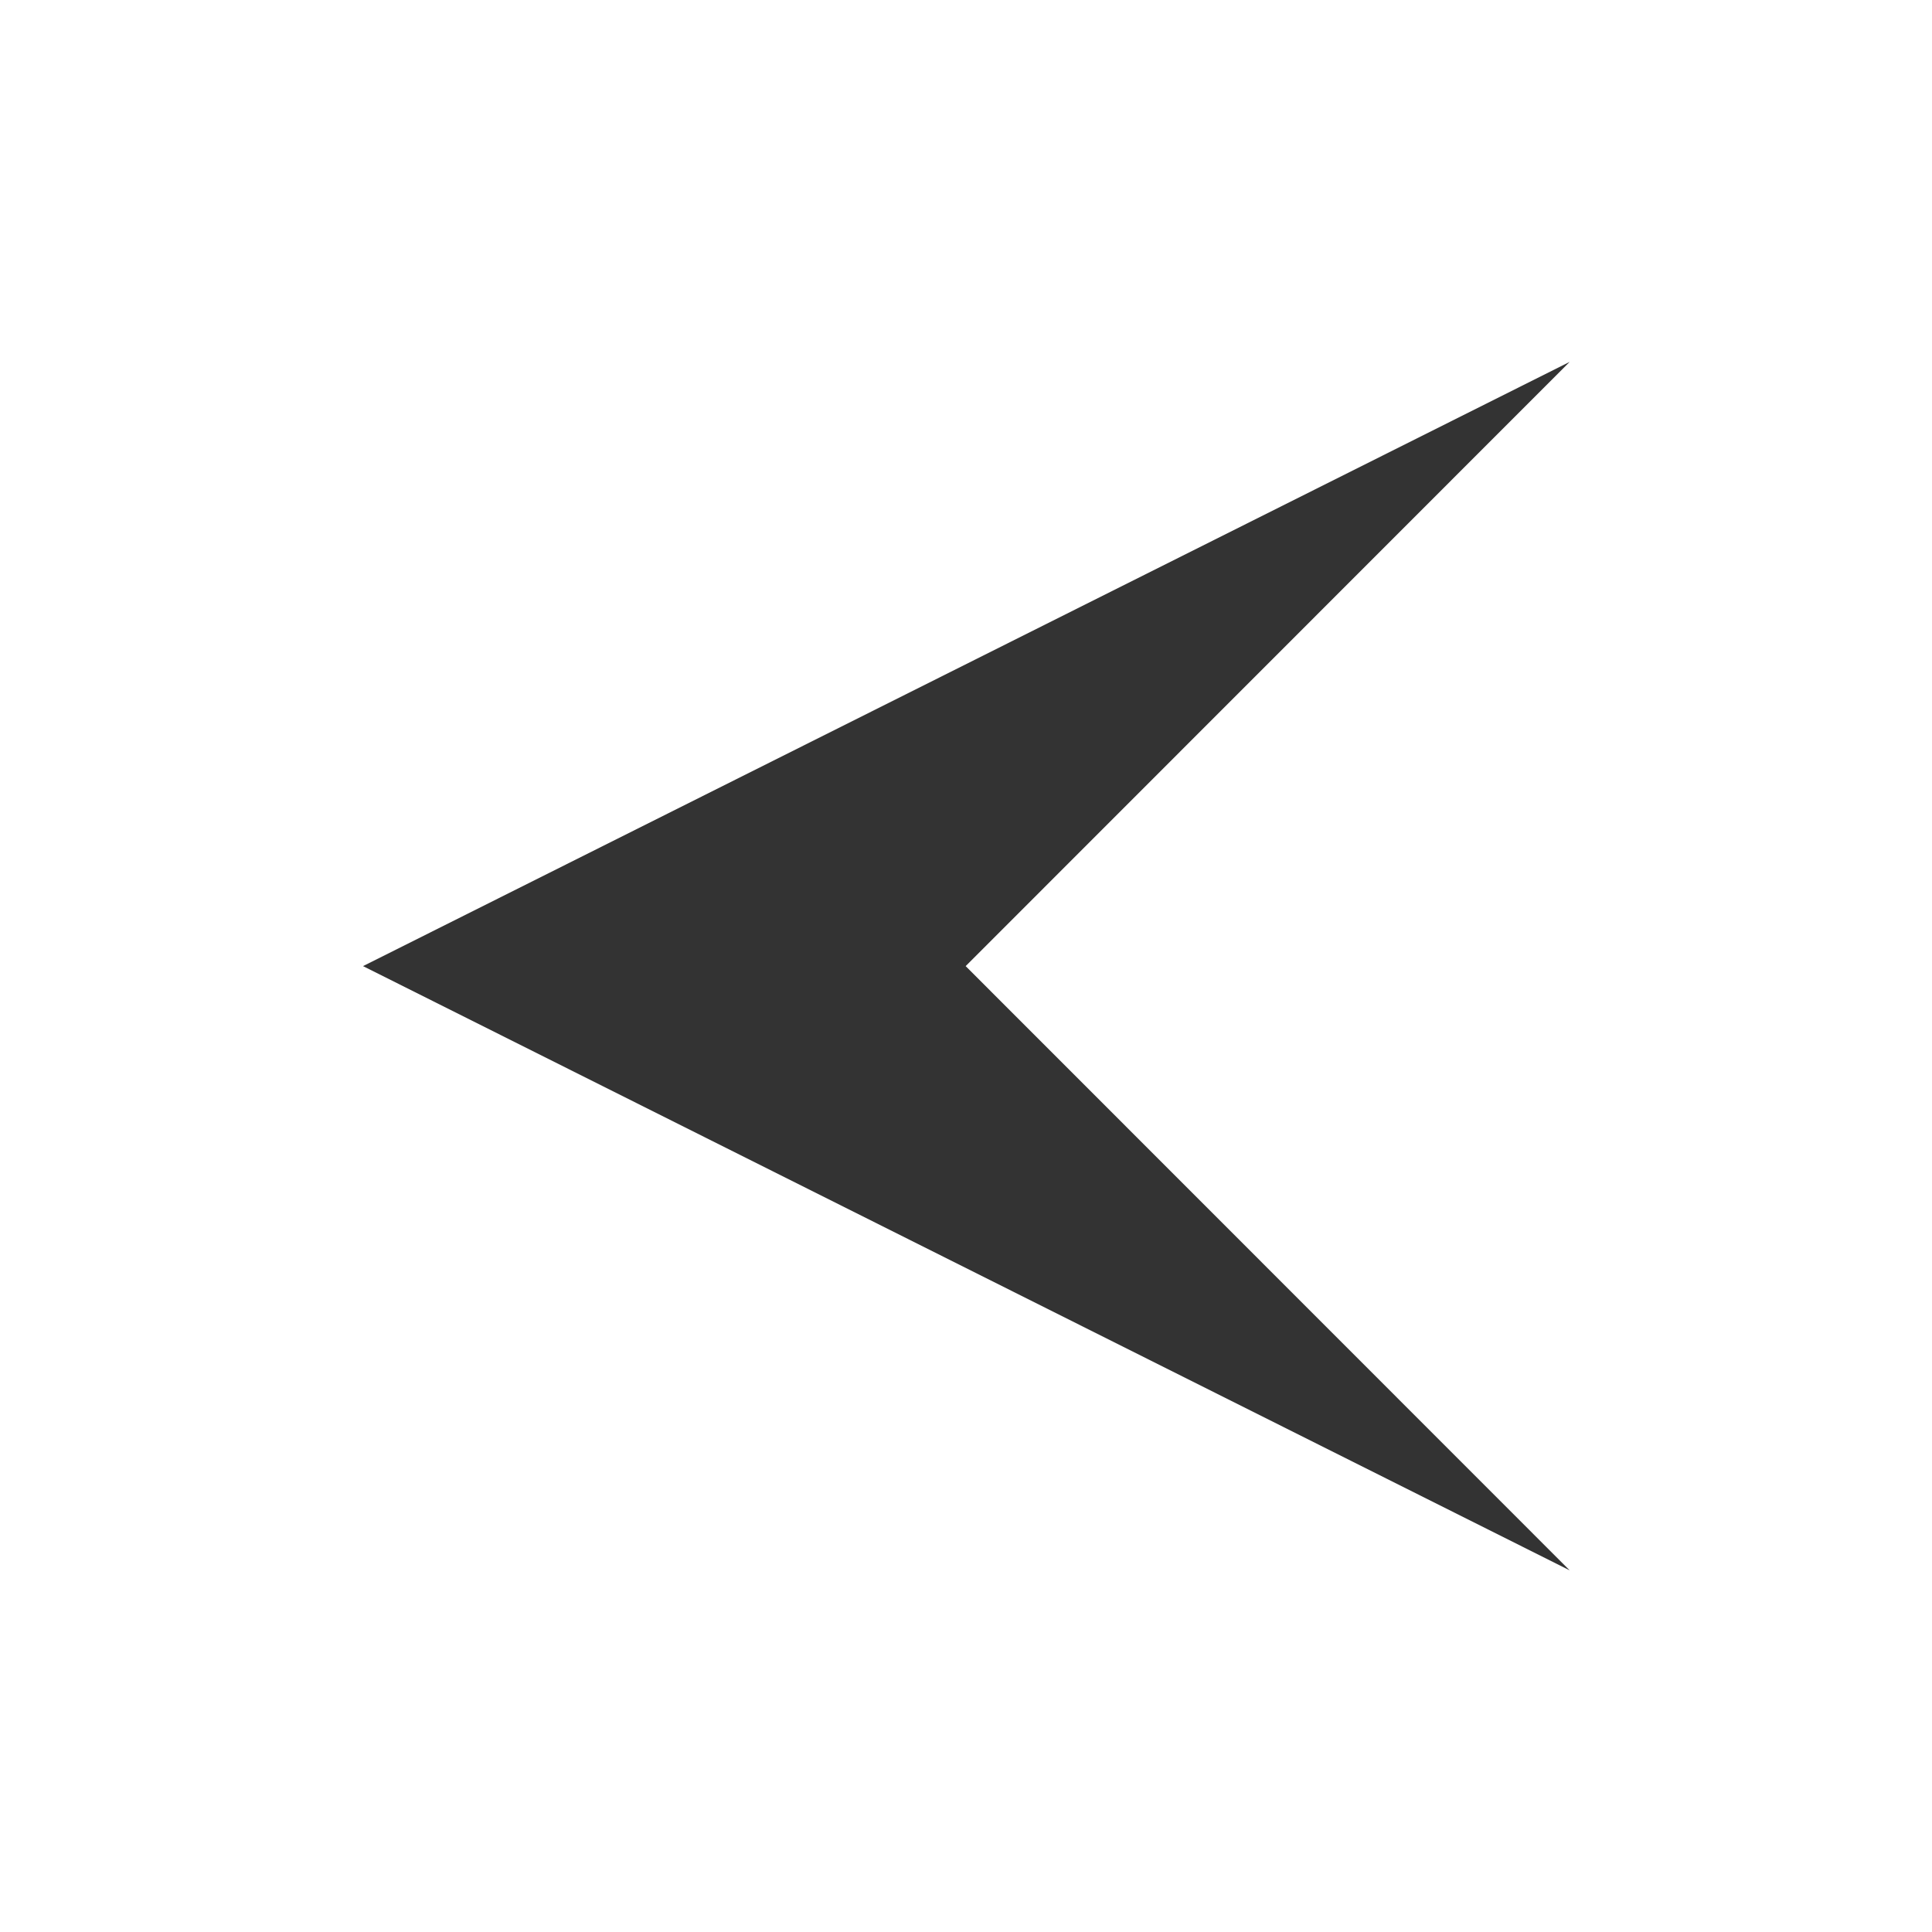 <?xml version="1.0" encoding="UTF-8" standalone="no"?>
<!-- Created with Inkscape (http://www.inkscape.org/) -->

<svg
   xmlns:dc="http://purl.org/dc/elements/1.1/"
   xmlns:cc="http://creativecommons.org/ns#"
   xmlns:rdf="http://www.w3.org/1999/02/22-rdf-syntax-ns#"
   xmlns:svg="http://www.w3.org/2000/svg"
   xmlns="http://www.w3.org/2000/svg"
   xmlns:sodipodi="http://sodipodi.sourceforge.net/DTD/sodipodi-0.dtd"
   xmlns:inkscape="http://www.inkscape.org/namespaces/inkscape"
   width="32"
   height="32"
   viewBox="0 0 8.467 8.467"
   version="1.1"
   id="svg8"
   inkscape:version="0.92.3 (2405546, 2018-03-11)"
   sodipodi:docname="esquerda.svg">
  <defs
     id="defs2" />
  <sodipodi:namedview
     id="base"
     pagecolor="#ffffff"
     bordercolor="#666666"
     borderopacity="1.0"
     inkscape:pageopacity="0.0"
     inkscape:pageshadow="2"
     inkscape:zoom="8.2714844"
     inkscape:cx="18.070131"
     inkscape:cy="-17.960846"
     inkscape:document-units="px"
     inkscape:current-layer="layer1"
     showgrid="false"
     units="px"
     showguides="true"
     inkscape:guide-bbox="true"
     inkscape:window-width="1920"
     inkscape:window-height="1025"
     inkscape:window-x="0"
     inkscape:window-y="0"
     inkscape:window-maximized="1">
    <sodipodi:guide
       position="-4.811,4.233"
       orientation="0,1"
       id="guide817"
       inkscape:locked="false" />
    <sodipodi:guide
       position="4.237,5.851"
       orientation="1,0"
       id="guide819"
       inkscape:locked="false" />
    <sodipodi:guide
       position="-0.442,1.584"
       orientation="0,1"
       id="guide821"
       inkscape:locked="false" />
    <sodipodi:guide
       position="-0.219,6.881"
       orientation="0,1"
       id="guide823"
       inkscape:locked="false" />
    <sodipodi:guide
       position="1.591,8.264"
       orientation="1,0"
       id="guide825"
       inkscape:locked="false" />
    <sodipodi:guide
       position="6.879,8.085"
       orientation="1,0"
       id="guide827"
       inkscape:locked="false" />
  </sodipodi:namedview>
  <g
     inkscape:label="Camada 1"
     inkscape:groupmode="layer"
     id="layer1"
     transform="translate(0,-288.533)">
    <path
       style="fill:#333333;stroke:none;stroke-width:0.226px;stroke-linecap:butt;stroke-linejoin:miter;stroke-opacity:1"
       d="m 6.879,290.119 -5.288,2.648 5.288,2.648 -2.647,-2.648 z"
       id="path815"
       inkscape:connector-curvature="0"
       sodipodi:nodetypes="ccccc" />
  </g>
</svg>
